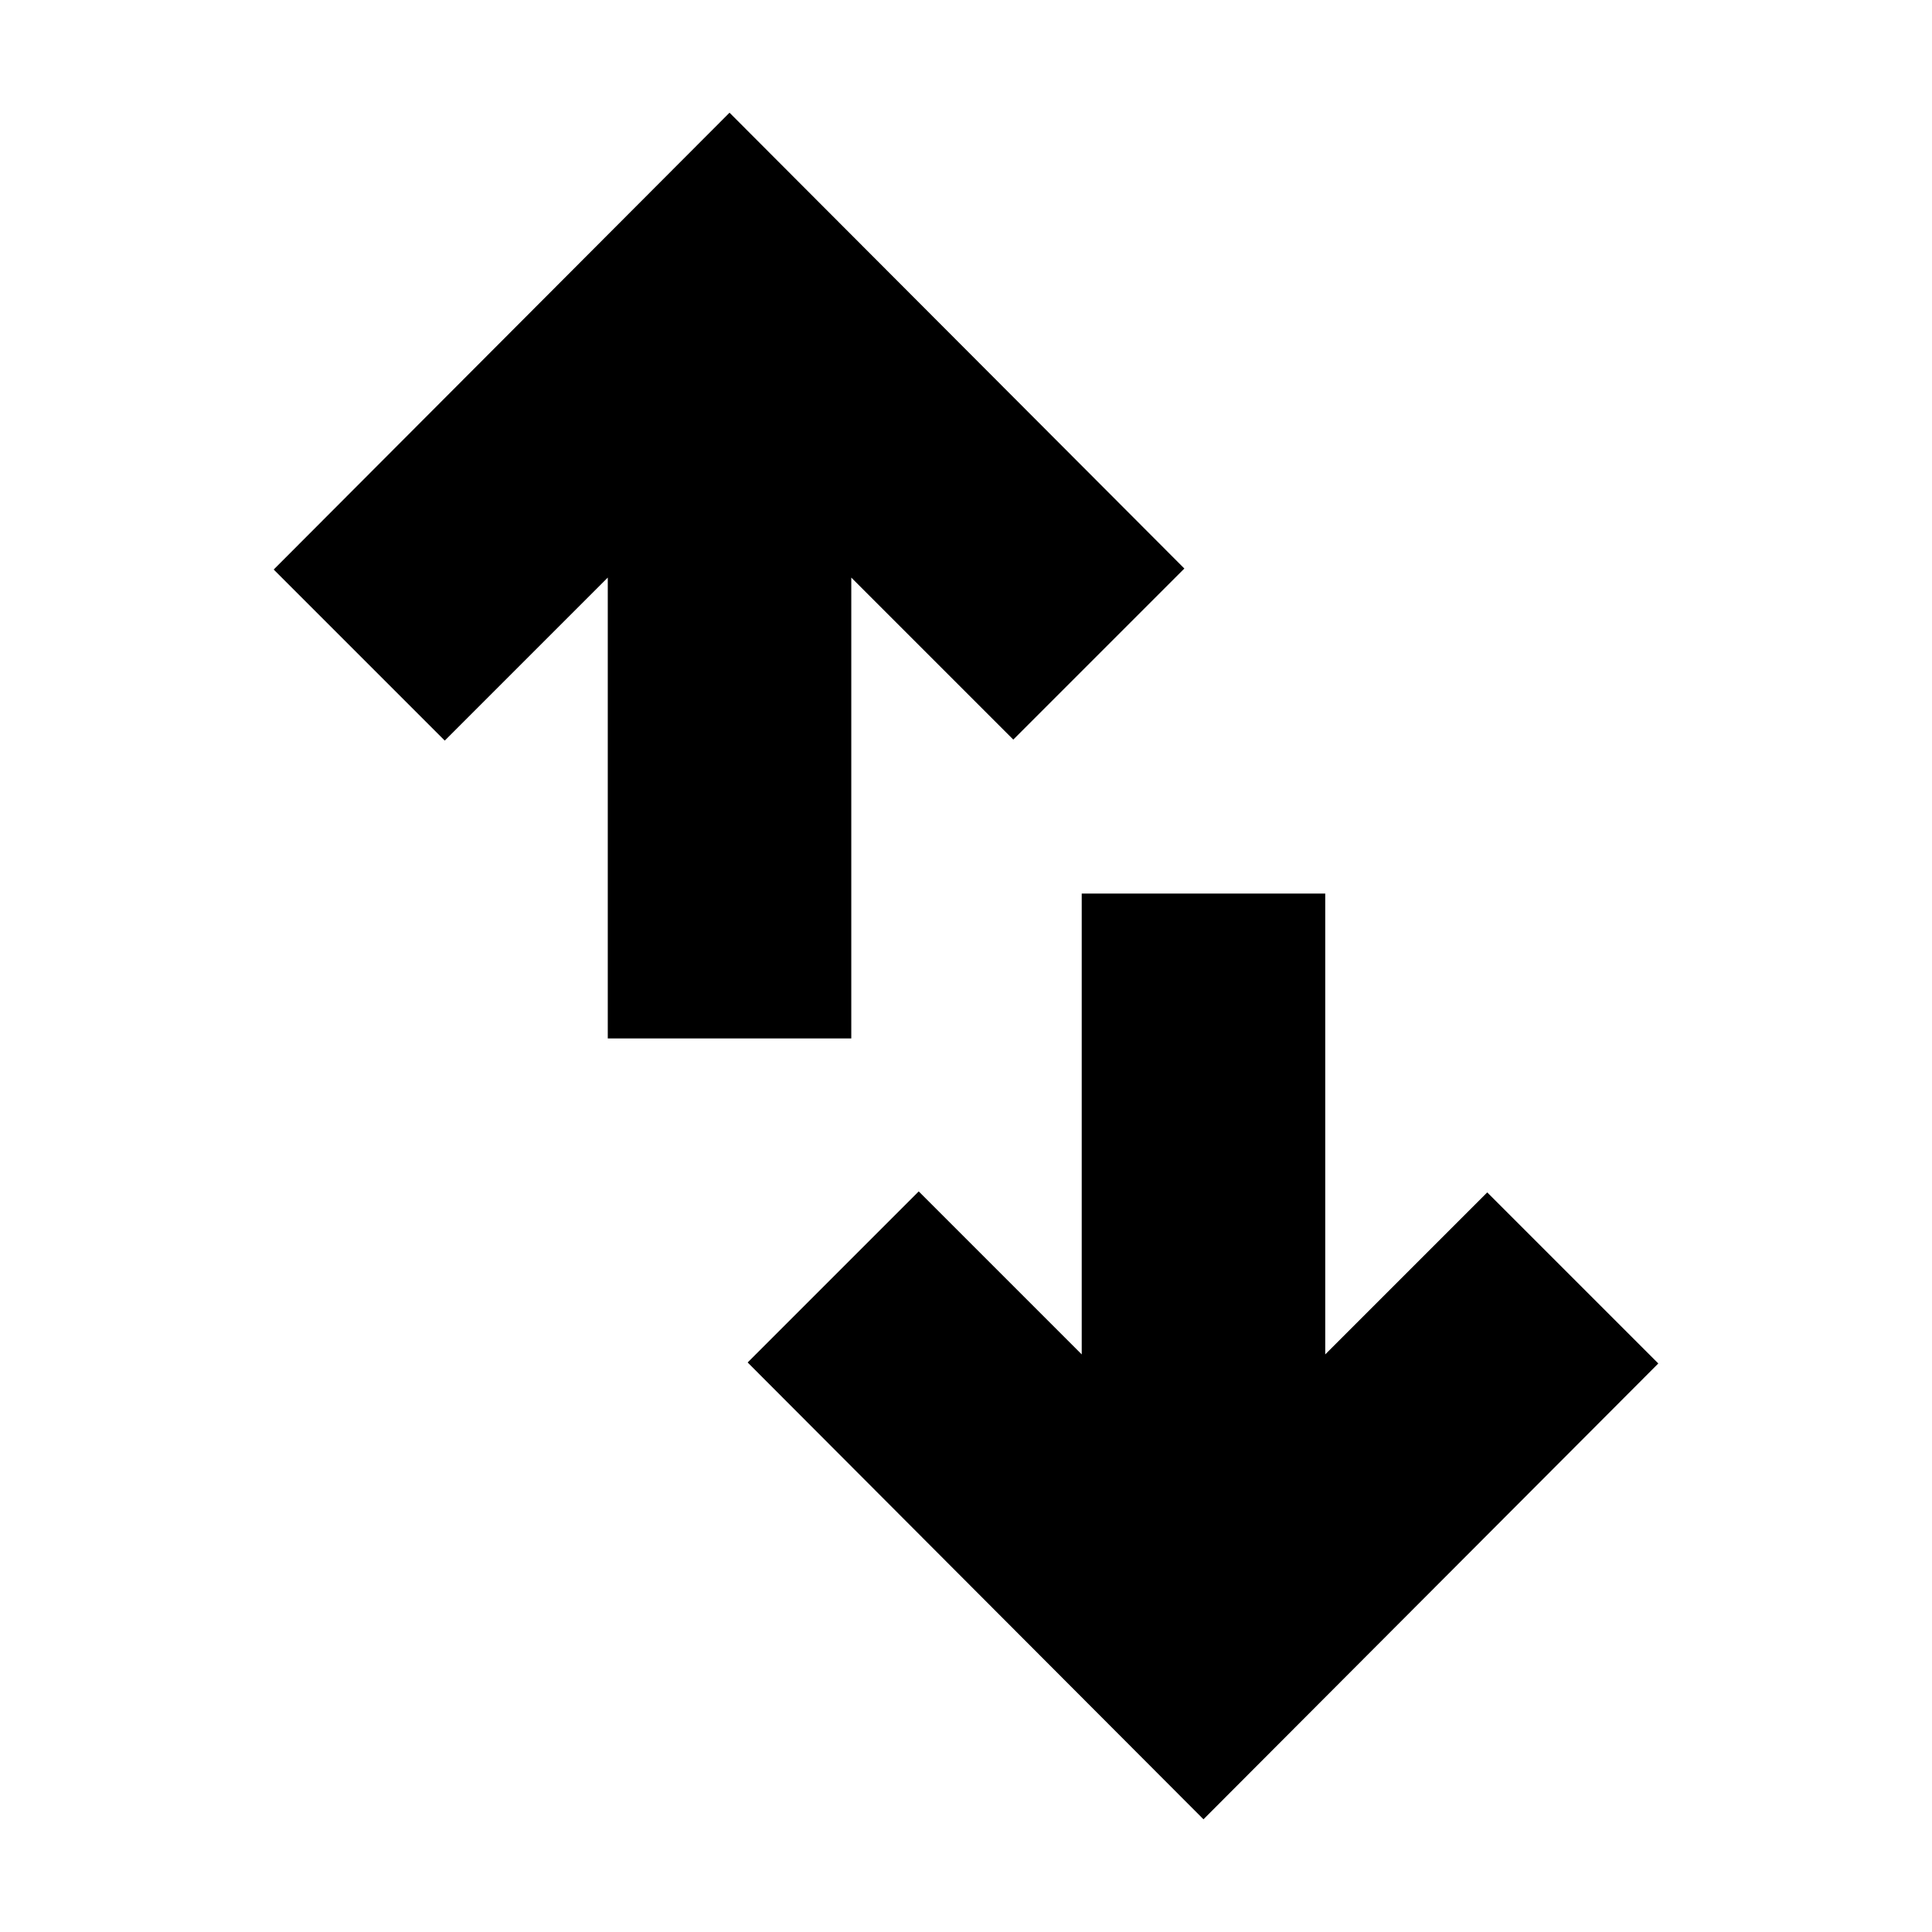 <svg xmlns="http://www.w3.org/2000/svg" height="24" viewBox="0 -960 960 960" width="24"><path d="M302-444v-229l-81 81-85-85 226.5-227 226 226.5-85 85L423-673v229H302ZM598-56 371.5-283l85-85 81 81v-229h121v229l80.5-80.5 85 85L598-56Z"/></svg>